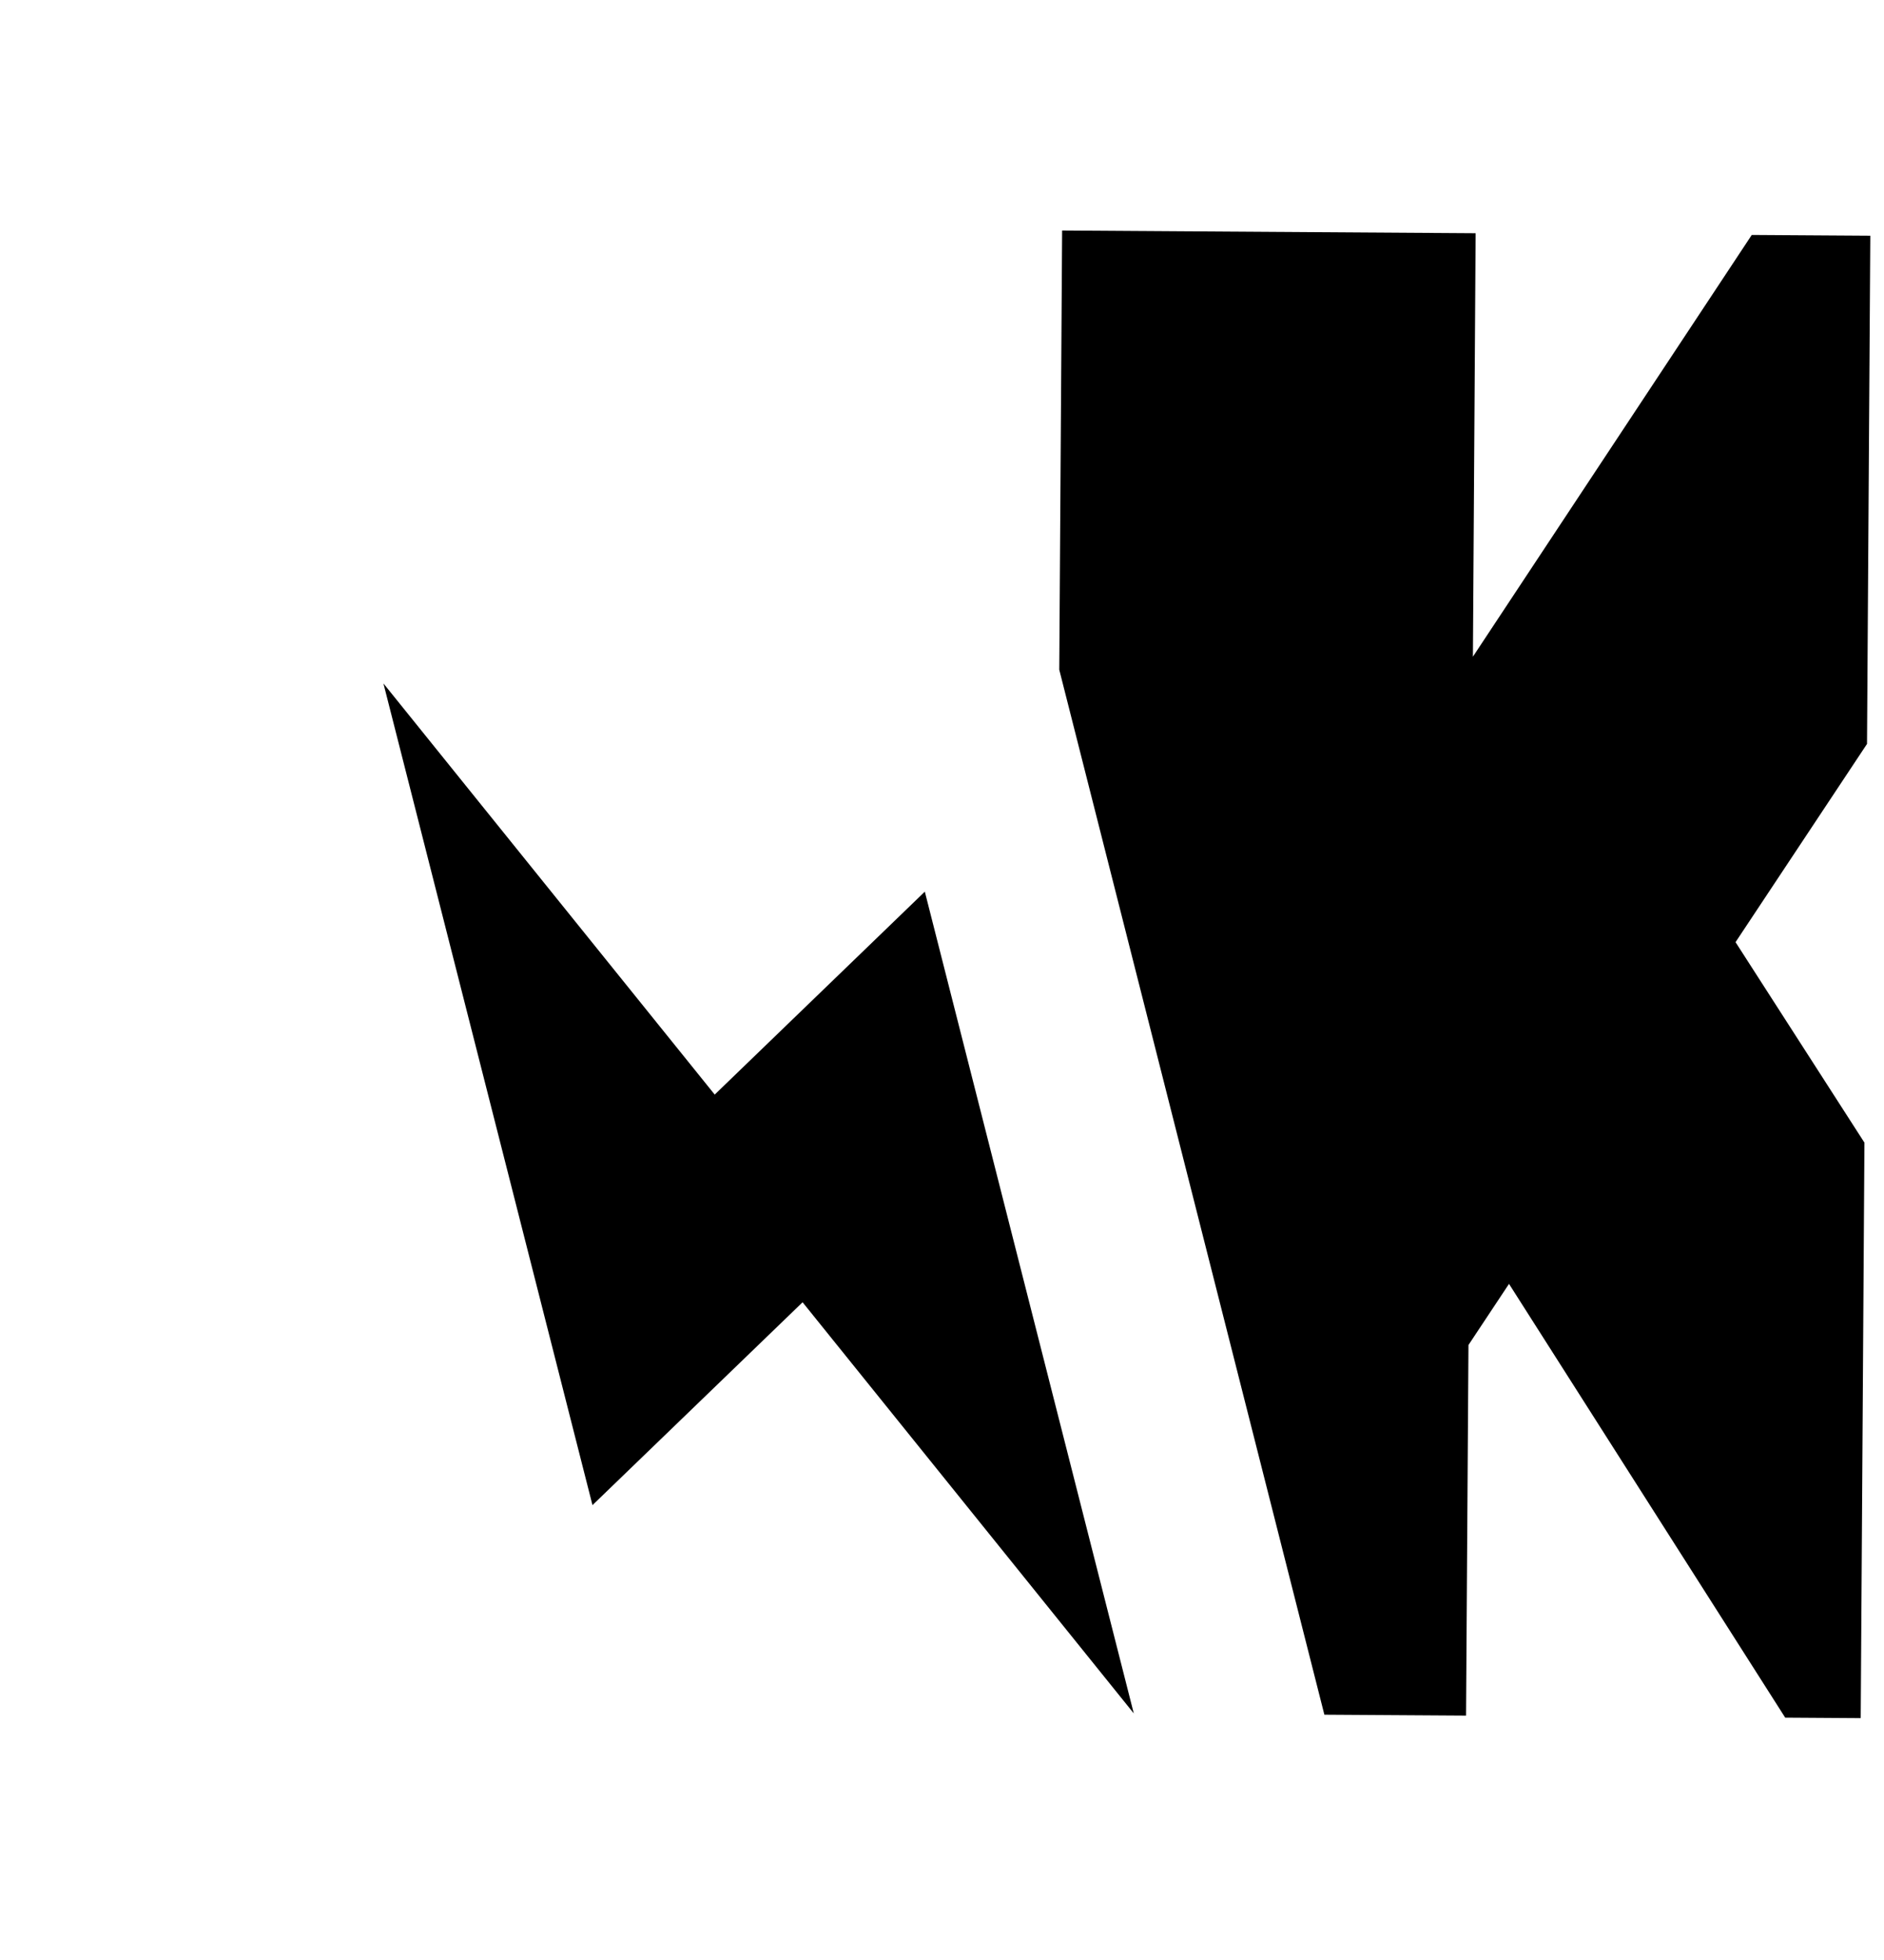<svg width="25" height="26" viewBox="0 0 25 26" fill="none" xmlns="http://www.w3.org/2000/svg">
<g clip-path="url(#clip0_1183_8112)">
<path d="M15.045 22.729L10.65 17.275L7.862 19.966L5.088 9.066L9.484 14.52L12.272 11.828L15.045 22.729ZM29.671 22.824L23.03 12.498L29.228 3.156L23.245 3.117L19.545 8.711L19.581 3.094L14.094 3.058L14.056 8.884L17.574 22.746L19.454 22.758L19.486 17.842L20.024 17.031L23.689 22.785L29.671 22.824L29.671 22.824Z" fill="black"/>
</g>
<defs>
<clipPath id="clip0_1183_8112">
<rect width="24.672" height="25.599" fill="white" transform="translate(0.166) rotate(0.371)"/>
</clipPath>
</defs>
</svg>
